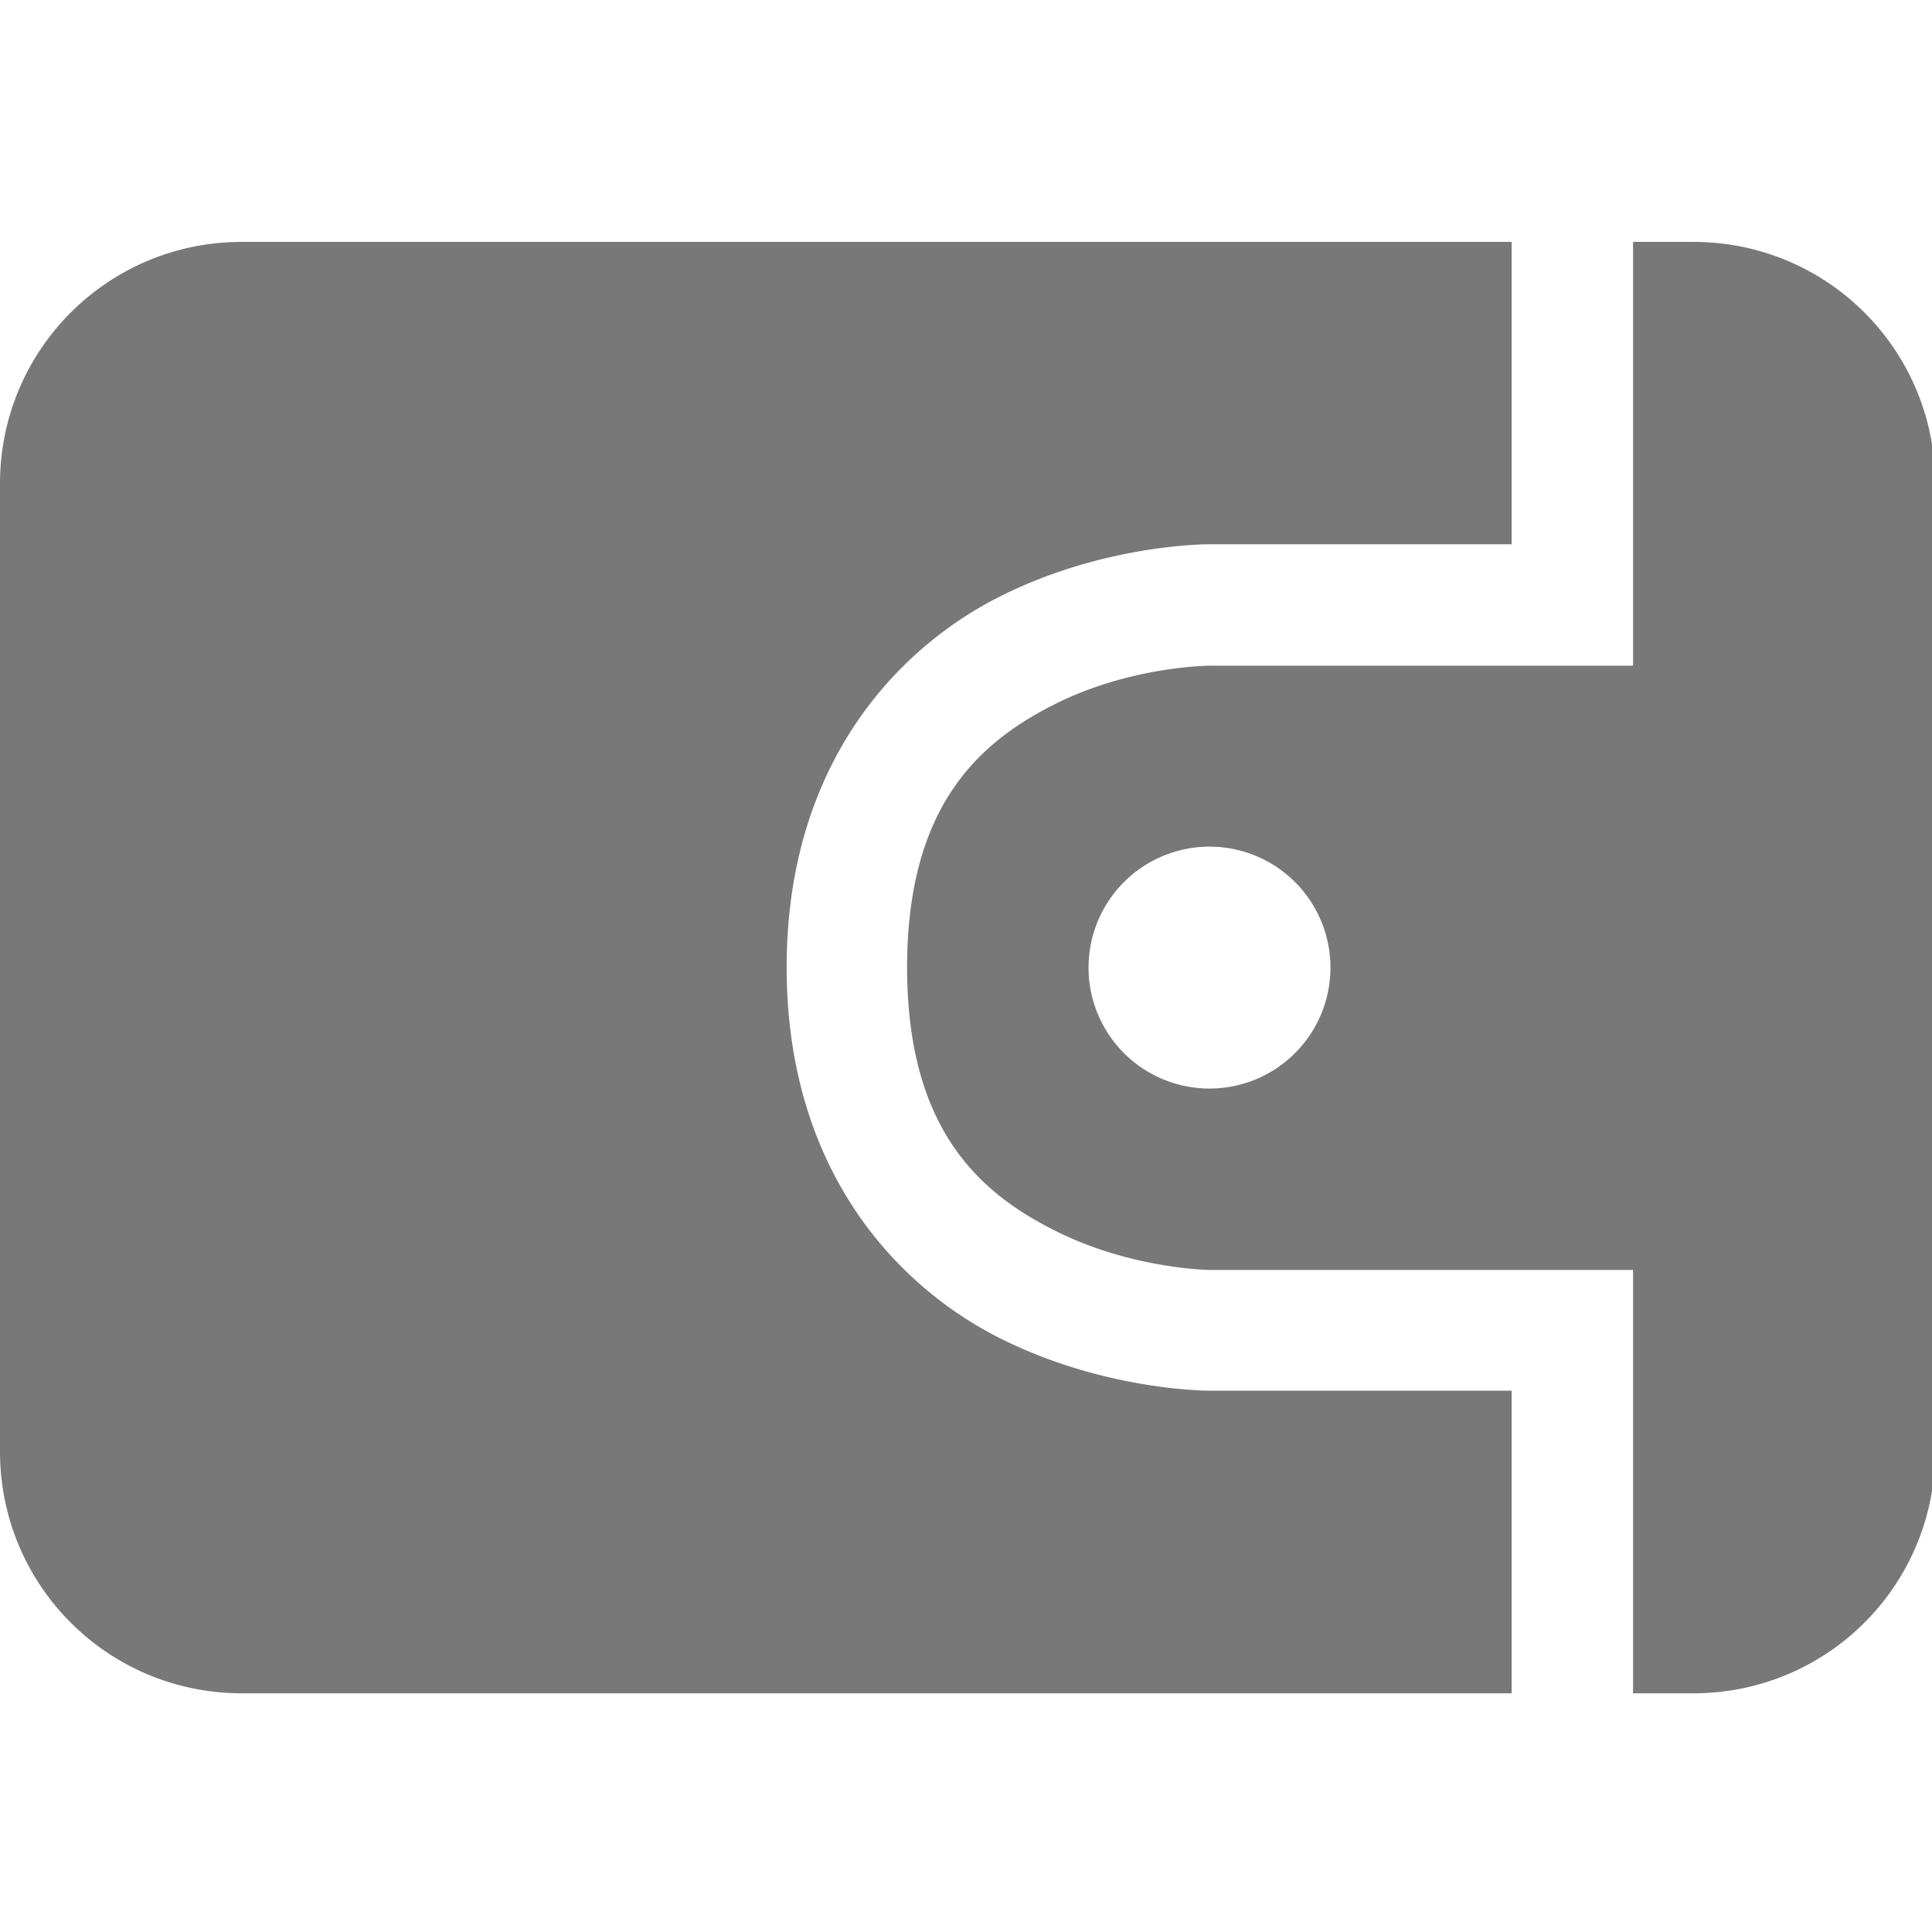 <?xml version="1.0" encoding="UTF-8" standalone="no"?>
<!-- Created with Inkscape (http://www.inkscape.org/) -->

<svg
   xmlns:dc="http://purl.org/dc/elements/1.1/"
   xmlns:cc="http://creativecommons.org/ns#"
   xmlns:rdf="http://www.w3.org/1999/02/22-rdf-syntax-ns#"
   xmlns:svg="http://www.w3.org/2000/svg"
   xmlns="http://www.w3.org/2000/svg"
   xmlns:sodipodi="http://sodipodi.sourceforge.net/DTD/sodipodi-0.dtd"
   xmlns:inkscape="http://www.inkscape.org/namespaces/inkscape"
   width="16"
   height="16"
   viewBox="0 0 4.233 4.233"
   version="1.1"
   id="svg8"
   inkscape:version="0.92.1 r15371"
   sodipodi:docname="wallet.svg">
  <defs
     id="defs2" />
  <sodipodi:namedview
     id="base"
     pagecolor="#ffffff"
     bordercolor="#666666"
     borderopacity="1.0"
     inkscape:pageopacity="0.0"
     inkscape:pageshadow="2"
     inkscape:zoom="22.4"
     inkscape:cx="0.27180782"
     inkscape:cy="12.884902"
     inkscape:document-units="mm"
     inkscape:current-layer="layer1"
     showgrid="true"
     units="px"
     inkscape:pagecheckerboard="true"
     inkscape:window-width="2560"
     inkscape:window-height="1354"
     inkscape:window-x="0"
     inkscape:window-y="56"
     inkscape:window-maximized="1"
     inkscape:snap-bbox="true"
     inkscape:bbox-nodes="true"
     showguides="false"
     inkscape:snap-nodes="true">
    <inkscape:grid
       type="xygrid"
       id="grid4485"
       empspacing="4" />
  </sodipodi:namedview>
  <g
     inkscape:label="Layer 1"
     inkscape:groupmode="layer"
     id="layer1"
     transform="translate(0,-292.767)">
    <path
       style="opacity:1;fill:#787878;fill-opacity:1;stroke:none;stroke-width:1;stroke-linecap:round;stroke-linejoin:round;stroke-miterlimit:4;stroke-dasharray:none;stroke-opacity:1;paint-order:fill markers stroke"
       d="M 2 2 C 0.892 2 0 2.892 0 4 L 0 12 C -2.9605947e-16 13.108 0.892 14 2 14 L 12.498 14 L 12.498 11.498 L 10.002 11.498 C 10.002 11.498 9.145 11.503 8.275 11.068 C 7.406 10.634 6.504 9.665 6.504 7.998 C 6.504 6.331 7.406 5.362 8.275 4.928 C 9.145 4.492 10.002 4.5 10.002 4.5 L 12.498 4.5 L 12.498 2 L 2 2 z M 13.502 2 L 13.502 5.504 L 10.002 5.504 C 10.002 5.504 9.355 5.505 8.725 5.82 C 8.094 6.136 7.5 6.665 7.5 7.998 C 7.5 9.331 8.094 9.861 8.725 10.176 C 9.355 10.493 10.002 10.5 10.002 10.5 L 13.502 10.5 L 13.502 14 L 14 14 C 15.108 14 16 13.108 16 12 L 16 4 C 16 2.892 15.108 2 14 2 L 13.502 2 z M 10 7 A 1 1 0 0 1 11 8 A 1 1 0 0 1 10 9 A 1 1 0 0 1 9 8 A 1 1 0 0 1 10 7 z "
       transform="matrix(0.265,0,0,0.265,0,292.767)"
       id="rect6670" />
  </g>
</svg>
